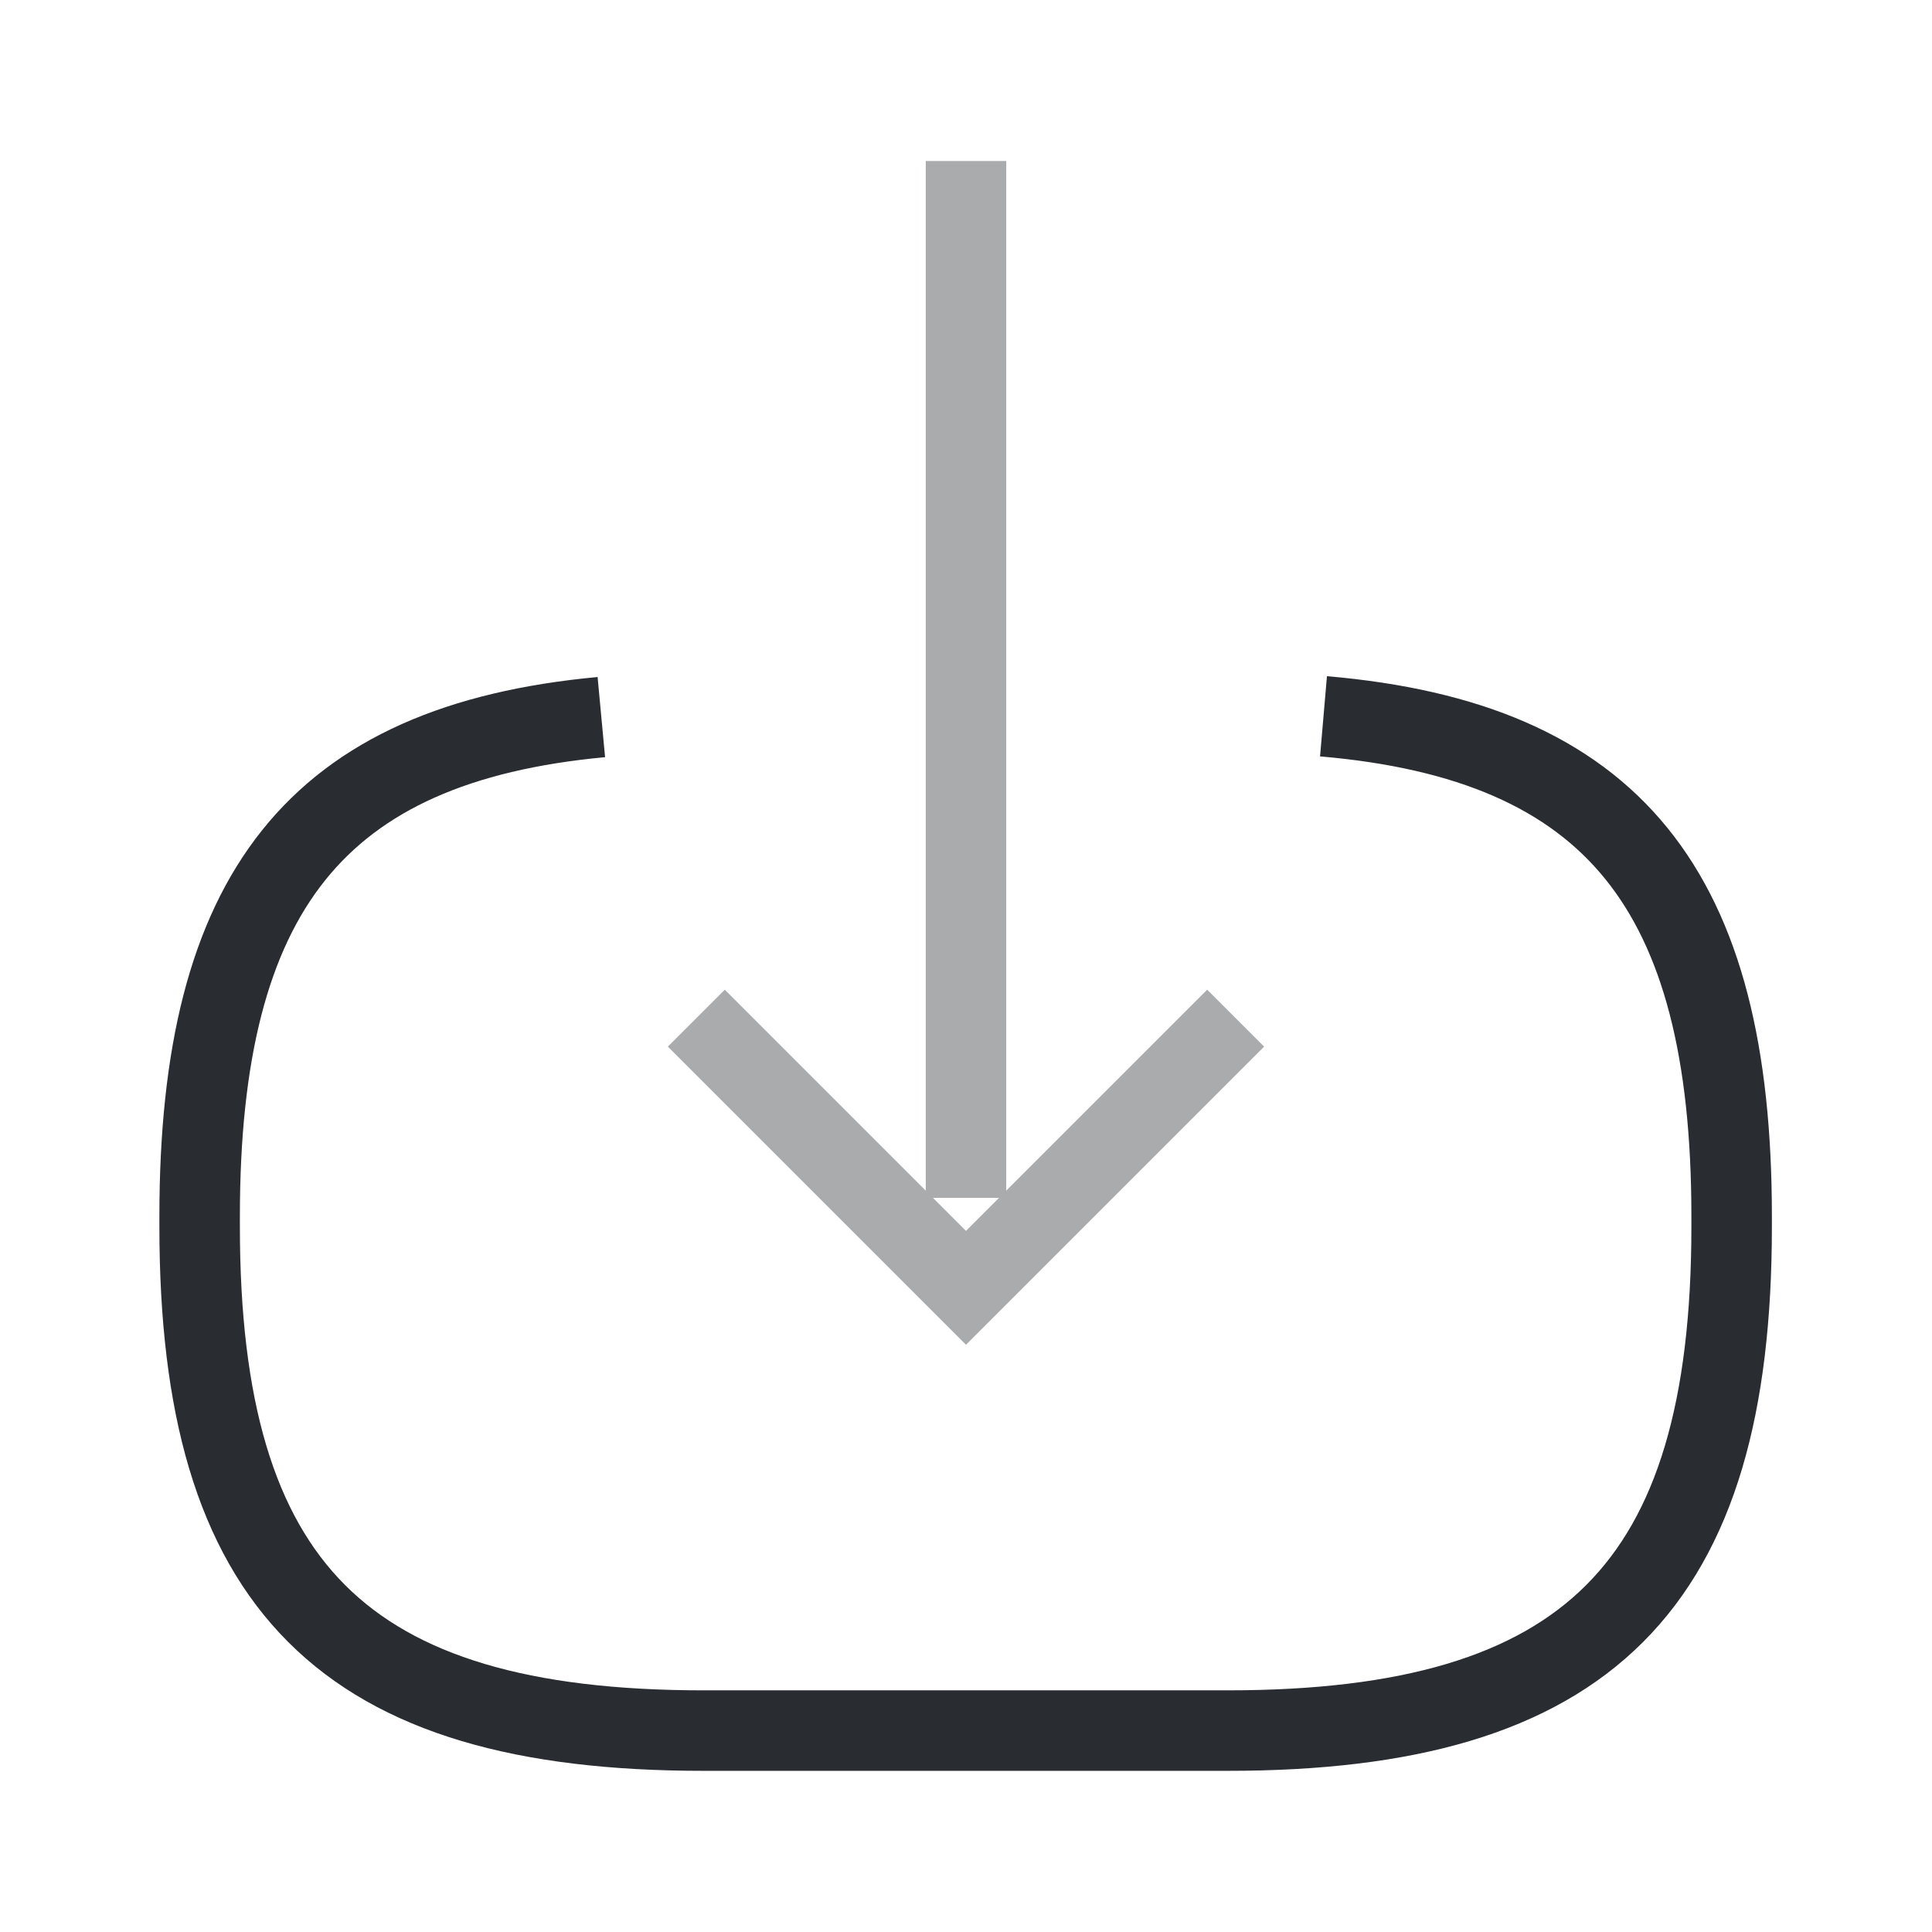 <svg width="24" height="24" viewBox="0 0 24 24" fill="none" xmlns="http://www.w3.org/2000/svg">
<path d="M16.441 8.898C20.041 9.208 21.511 11.058 21.511 15.108V15.238C21.511 19.708 19.721 21.498 15.251 21.498H8.74C4.27 21.498 2.48 19.708 2.48 15.238V15.108C2.48 11.088 3.93 9.238 7.47 8.908" stroke="#292D32" strokeWidth="1.5" strokeLinecap="round" strokeLinejoin="round"/>
<g opacity="0.4">
<path d="M12 2V14.88" stroke="#292D32" strokeWidth="1.5" strokeLinecap="round" strokeLinejoin="round"/>
<path d="M15.35 12.648L12 15.998L8.65 12.648" stroke="#292D32" strokeWidth="1.5" strokeLinecap="round" strokeLinejoin="round"/>
</g>
</svg>

